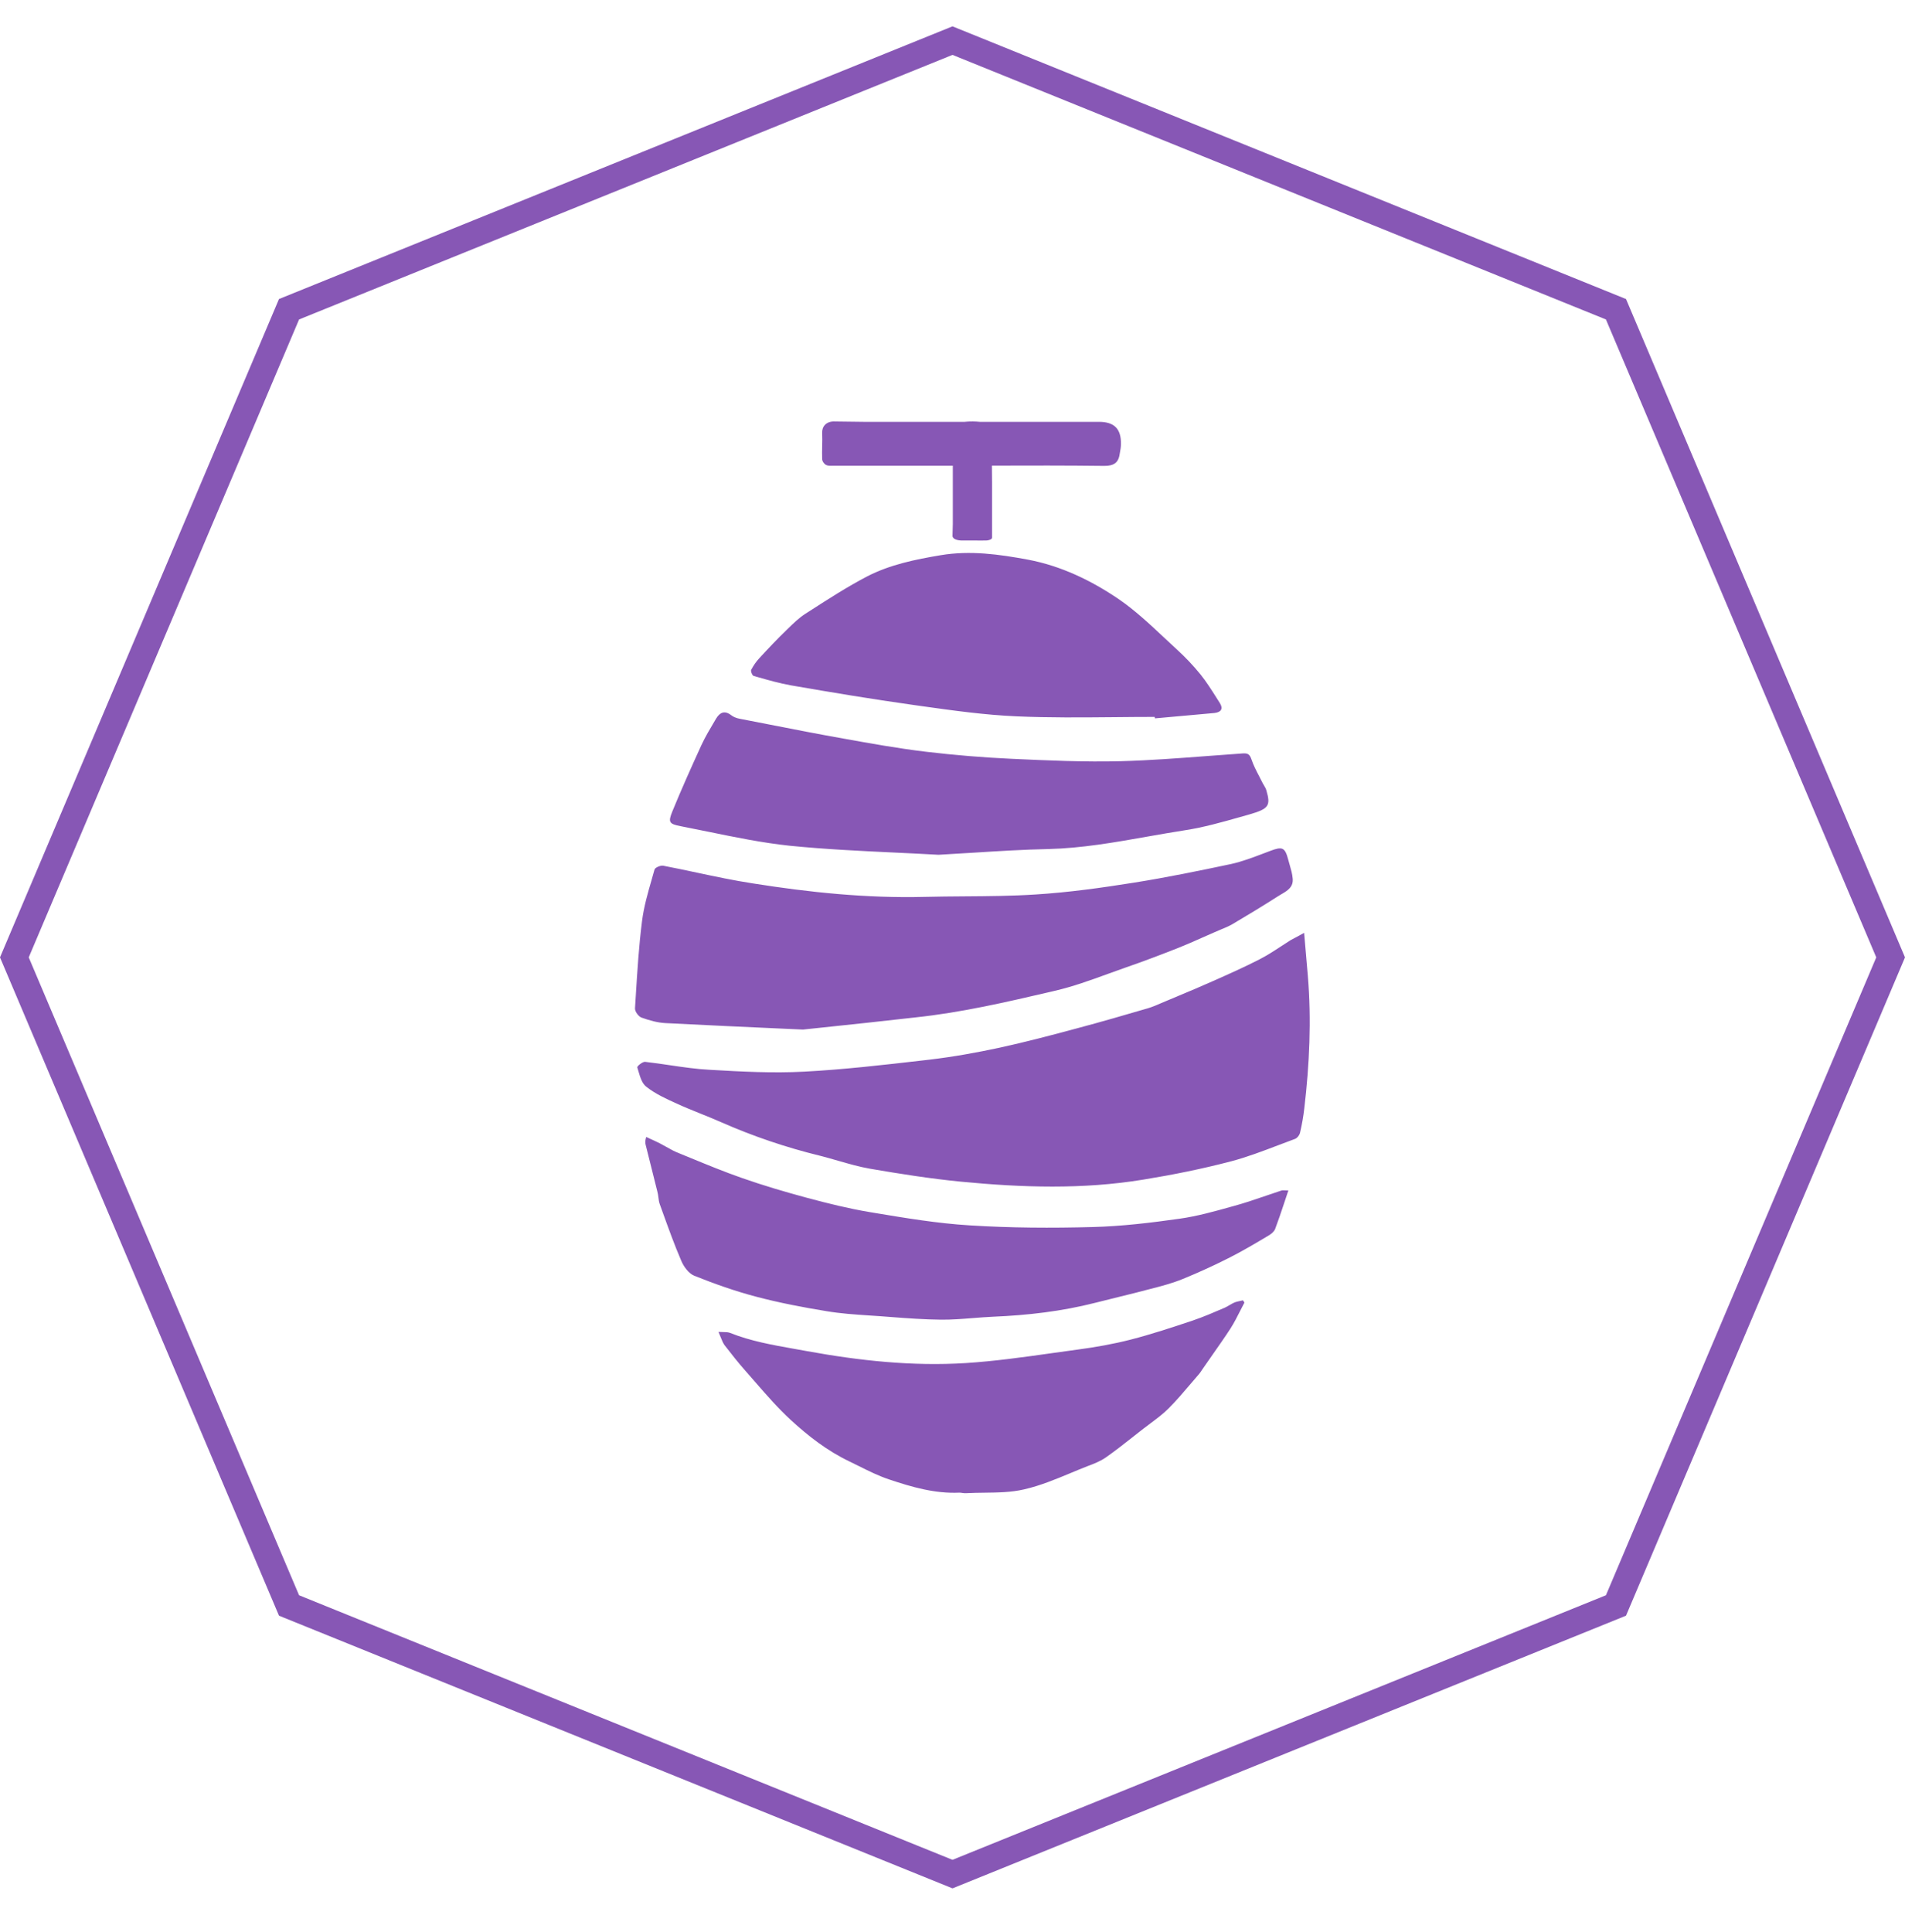 <svg width="72" height="73" viewBox="0 0 72 73" fill="none" xmlns="http://www.w3.org/2000/svg">
<g clip-path="url(#clip0_5_6052)">
<path d="M10.924 11.686L36 1.535L61.076 11.686L71.457 36.178L61.076 60.669L36 70.82L10.924 60.669L0.543 36.178L10.924 11.686Z" stroke="#8757B5"/>
<path fill-rule="evenodd" clip-rule="evenodd" d="M37.489 17.595C37.49 17.803 37.492 18.011 37.494 18.219V20.245C37.494 20.253 37.494 20.262 37.495 20.27C37.497 20.305 37.499 20.34 37.469 20.367C37.438 20.395 37.344 20.425 37.27 20.425C37.123 20.428 36.977 20.427 36.831 20.425H36.831C36.685 20.424 36.538 20.423 36.392 20.425C36.174 20.431 36.006 20.367 36 20.256C36 20.18 36.003 20.103 36.006 20.027C36.009 19.95 36.012 19.874 36.012 19.797V17.598L31.527 17.598C31.507 17.598 31.485 17.599 31.464 17.599C31.377 17.601 31.288 17.604 31.221 17.57C31.151 17.535 31.074 17.431 31.074 17.347C31.067 17.184 31.071 17.02 31.074 16.857C31.078 16.693 31.081 16.529 31.074 16.366C31.06 16.122 31.221 15.934 31.5 15.927C31.691 15.927 31.883 15.931 32.075 15.934C32.267 15.937 32.459 15.941 32.65 15.941L36.458 15.941C36.548 15.931 36.653 15.926 36.772 15.927C36.859 15.927 36.947 15.934 37.034 15.941L41.536 15.941C42.115 15.941 42.38 16.206 42.366 16.79C42.366 16.891 42.348 16.991 42.33 17.091C42.325 17.116 42.321 17.141 42.317 17.166C42.268 17.501 42.08 17.605 41.738 17.605C40.322 17.588 38.905 17.59 37.489 17.595ZM43.64 27.091C43.127 27.091 42.613 27.096 42.099 27.101C40.876 27.112 39.653 27.124 38.432 27.07C37.228 27.019 36.029 26.851 34.836 26.684L34.836 26.684L34.505 26.637C32.96 26.421 31.421 26.163 29.889 25.898C29.467 25.823 29.05 25.704 28.633 25.585L28.633 25.585L28.633 25.585L28.633 25.585L28.483 25.542C28.434 25.529 28.364 25.361 28.392 25.312C28.476 25.152 28.58 24.998 28.705 24.866C29.04 24.503 29.374 24.148 29.729 23.806L29.775 23.761C29.99 23.552 30.206 23.341 30.453 23.185L30.597 23.093C31.308 22.635 32.021 22.175 32.772 21.783C33.635 21.337 34.589 21.142 35.55 20.981C36.671 20.793 37.757 20.946 38.85 21.148C40.11 21.386 41.245 21.937 42.283 22.641C42.898 23.063 43.45 23.581 44.002 24.098C44.162 24.248 44.322 24.398 44.483 24.545C44.803 24.838 45.102 25.152 45.374 25.487C45.599 25.769 45.79 26.071 45.983 26.376L45.983 26.376L45.983 26.377C46.024 26.44 46.064 26.504 46.105 26.568C46.244 26.798 46.14 26.916 45.896 26.944C45.524 26.979 45.15 27.012 44.776 27.045L44.776 27.045L44.775 27.045L44.775 27.045C44.401 27.078 44.027 27.112 43.654 27.146C43.65 27.143 43.649 27.132 43.647 27.12C43.645 27.11 43.643 27.1 43.64 27.091ZM33.846 32.219C34.389 32.245 34.931 32.27 35.47 32.301C35.903 32.277 36.333 32.25 36.76 32.224H36.76H36.76H36.76H36.761C37.723 32.163 38.673 32.104 39.613 32.085C40.882 32.054 42.126 31.834 43.368 31.614L43.368 31.614C43.843 31.53 44.317 31.447 44.793 31.373C45.489 31.266 46.174 31.072 46.858 30.879C46.975 30.846 47.092 30.813 47.209 30.78C47.961 30.564 48.031 30.446 47.863 29.867C47.844 29.798 47.807 29.736 47.77 29.674C47.754 29.648 47.739 29.622 47.724 29.595C47.681 29.506 47.636 29.419 47.59 29.332C47.481 29.124 47.373 28.916 47.299 28.695C47.23 28.493 47.153 28.458 46.958 28.472C46.522 28.502 46.086 28.535 45.65 28.568C44.554 28.651 43.457 28.735 42.356 28.765C40.984 28.8 39.606 28.737 38.227 28.674C37.155 28.625 36.076 28.535 35.01 28.409C33.952 28.284 32.908 28.095 31.863 27.907C30.933 27.743 30.003 27.56 29.073 27.378C28.701 27.305 28.329 27.232 27.957 27.161C27.846 27.14 27.727 27.098 27.637 27.028C27.386 26.833 27.205 26.924 27.066 27.154L27.019 27.233C26.84 27.534 26.663 27.83 26.516 28.144C26.133 28.981 25.757 29.818 25.409 30.669C25.249 31.066 25.284 31.136 25.722 31.22C26.075 31.288 26.427 31.36 26.779 31.432C27.797 31.641 28.814 31.85 29.844 31.959C31.179 32.093 32.517 32.156 33.846 32.219ZM29.656 38.875L30.35 38.906L30.814 38.857L30.814 38.857L30.815 38.857C32.106 38.721 33.361 38.589 34.604 38.446C36.335 38.263 38.026 37.87 39.716 37.477L39.716 37.477L39.868 37.441C40.552 37.283 41.217 37.041 41.879 36.8C42.093 36.722 42.307 36.645 42.521 36.57C43.21 36.333 43.886 36.075 44.561 35.809C44.853 35.693 45.142 35.564 45.432 35.435C45.591 35.364 45.751 35.293 45.912 35.224C45.986 35.19 46.063 35.159 46.139 35.127C46.284 35.068 46.429 35.008 46.566 34.931C47.158 34.582 47.743 34.226 48.321 33.857C48.356 33.834 48.393 33.813 48.431 33.791C48.653 33.662 48.893 33.522 48.857 33.194C48.842 33.019 48.792 32.848 48.742 32.675L48.742 32.674L48.742 32.674C48.724 32.613 48.706 32.552 48.69 32.49C48.565 32.015 48.467 31.981 48.008 32.155C47.92 32.187 47.833 32.221 47.746 32.254C47.345 32.406 46.943 32.559 46.531 32.65C45.313 32.908 44.087 33.159 42.855 33.355C41.63 33.55 40.383 33.724 39.144 33.801C38.249 33.859 37.348 33.866 36.447 33.872H36.447H36.447H36.447H36.447H36.447H36.447C35.946 33.876 35.445 33.879 34.946 33.892C32.766 33.947 30.601 33.724 28.449 33.382C27.745 33.274 27.046 33.126 26.346 32.977L26.346 32.977L26.346 32.977L26.346 32.977L26.346 32.977L26.345 32.977L26.345 32.977L26.345 32.977L26.345 32.977L26.345 32.977L26.345 32.977L26.345 32.977L26.345 32.977C25.917 32.886 25.489 32.795 25.059 32.713C24.961 32.699 24.759 32.783 24.738 32.859C24.705 32.979 24.67 33.099 24.636 33.219L24.636 33.219C24.484 33.746 24.333 34.272 24.265 34.812C24.146 35.747 24.088 36.688 24.03 37.624L24.03 37.624C24.02 37.784 24.01 37.944 24 38.104C23.993 38.223 24.133 38.411 24.244 38.453C24.536 38.557 24.85 38.648 25.156 38.662C26.666 38.74 28.177 38.808 29.656 38.875H29.656ZM49.372 36.207L49.372 36.207L49.372 36.206L49.372 36.206C49.346 35.909 49.318 35.598 49.29 35.251C49.153 35.329 49.042 35.388 48.945 35.439C48.884 35.471 48.829 35.501 48.775 35.53C48.657 35.604 48.541 35.68 48.424 35.757L48.424 35.757L48.424 35.757L48.424 35.757L48.424 35.757L48.424 35.757L48.424 35.757C48.155 35.933 47.885 36.109 47.599 36.255C47.014 36.555 46.415 36.821 45.816 37.086C45.385 37.28 44.95 37.461 44.514 37.643L44.514 37.644C44.386 37.697 44.259 37.75 44.131 37.804C44.05 37.836 43.969 37.871 43.889 37.906L43.889 37.906C43.728 37.976 43.567 38.046 43.4 38.097L43.4 38.097C42.516 38.355 41.631 38.613 40.74 38.85C39.758 39.115 38.777 39.373 37.788 39.589C36.911 39.778 36.02 39.938 35.128 40.043L34.835 40.077L34.835 40.077C33.359 40.247 31.883 40.417 30.401 40.496C29.21 40.559 28.012 40.496 26.822 40.426C26.317 40.4 25.815 40.326 25.313 40.252L25.313 40.252L25.313 40.252L25.312 40.252L25.312 40.252L25.312 40.252L25.312 40.252C25.004 40.206 24.695 40.161 24.385 40.126C24.288 40.112 24.072 40.294 24.086 40.336C24.101 40.383 24.115 40.432 24.13 40.482L24.13 40.482C24.196 40.705 24.266 40.941 24.42 41.061C24.761 41.333 25.172 41.521 25.576 41.703C25.871 41.839 26.175 41.961 26.479 42.084L26.479 42.084C26.734 42.186 26.989 42.289 27.24 42.4C28.458 42.937 29.711 43.362 31 43.676C31.227 43.734 31.451 43.798 31.674 43.863L31.674 43.863L31.675 43.863L31.675 43.863L31.675 43.863L31.675 43.863L31.675 43.863C32.075 43.978 32.473 44.093 32.879 44.164C34.021 44.36 35.163 44.541 36.312 44.653C38.617 44.876 40.921 44.953 43.212 44.576C44.326 44.395 45.433 44.172 46.526 43.886C47.131 43.726 47.718 43.503 48.304 43.279L48.304 43.279L48.305 43.279L48.305 43.279L48.305 43.279L48.305 43.279L48.305 43.279C48.515 43.199 48.724 43.119 48.935 43.042C49.026 43.014 49.116 42.895 49.137 42.797C49.207 42.498 49.263 42.184 49.297 41.877C49.492 40.217 49.569 38.55 49.43 36.876C49.411 36.655 49.392 36.435 49.372 36.207ZM48.694 44.987C48.637 45.154 48.584 45.315 48.532 45.471L48.532 45.471L48.532 45.472C48.419 45.811 48.312 46.13 48.193 46.445C48.151 46.549 48.033 46.64 47.936 46.696L47.935 46.696C47.455 46.982 46.975 47.268 46.48 47.519C45.903 47.812 45.311 48.084 44.712 48.328C44.322 48.488 43.904 48.6 43.493 48.704C43.092 48.812 42.69 48.91 42.288 49.009C41.986 49.083 41.685 49.157 41.384 49.234C40.123 49.555 38.842 49.702 37.54 49.757C37.281 49.768 37.023 49.789 36.765 49.809H36.765H36.765H36.765H36.765H36.765C36.365 49.841 35.965 49.873 35.563 49.869C34.931 49.863 34.298 49.816 33.666 49.768C33.526 49.757 33.385 49.747 33.244 49.736C33.11 49.727 32.975 49.718 32.84 49.709L32.84 49.709L32.839 49.709L32.839 49.709L32.839 49.709C32.304 49.673 31.767 49.637 31.239 49.548C30.348 49.402 29.464 49.234 28.593 49.004C27.793 48.795 27.006 48.516 26.24 48.209C26.031 48.125 25.836 47.86 25.746 47.637C25.489 47.04 25.269 46.428 25.049 45.818L25.049 45.818C25.012 45.715 24.975 45.612 24.938 45.51C24.907 45.428 24.895 45.336 24.884 45.245C24.875 45.174 24.866 45.103 24.847 45.036C24.774 44.743 24.701 44.452 24.628 44.16L24.628 44.16L24.628 44.16L24.628 44.16L24.628 44.16L24.628 44.16C24.555 43.869 24.482 43.578 24.409 43.285C24.388 43.209 24.374 43.132 24.423 42.964C24.462 42.983 24.503 43.001 24.543 43.019L24.543 43.019L24.544 43.02L24.544 43.02L24.544 43.02C24.673 43.078 24.804 43.138 24.931 43.202C25.012 43.243 25.092 43.288 25.172 43.333C25.331 43.423 25.49 43.513 25.662 43.578C25.808 43.637 25.953 43.697 26.098 43.757C26.74 44.021 27.384 44.285 28.036 44.513C28.851 44.799 29.68 45.043 30.508 45.266C31.288 45.475 32.075 45.67 32.868 45.803L33.018 45.828C34.222 46.029 35.432 46.231 36.649 46.305C38.195 46.403 39.755 46.41 41.3 46.368C42.393 46.34 43.493 46.208 44.58 46.054C45.243 45.961 45.894 45.779 46.538 45.599L46.634 45.573C47.047 45.46 47.452 45.321 47.855 45.183C48.049 45.117 48.242 45.05 48.437 44.987C48.471 44.978 48.507 44.98 48.562 44.983C48.597 44.985 48.64 44.987 48.694 44.987ZM46.877 49.527C46.928 49.425 46.98 49.322 47.034 49.222C47.029 49.215 47.025 49.208 47.019 49.201C47.007 49.183 46.992 49.162 46.978 49.138C46.942 49.147 46.906 49.154 46.87 49.162C46.795 49.178 46.721 49.193 46.651 49.222C46.588 49.249 46.529 49.284 46.47 49.319C46.41 49.354 46.351 49.389 46.289 49.417C45.885 49.591 45.481 49.766 45.07 49.905C44.297 50.163 43.517 50.421 42.731 50.623C42.076 50.791 41.401 50.909 40.725 51C40.403 51.043 40.08 51.089 39.757 51.134L39.757 51.134L39.757 51.134L39.757 51.134C38.673 51.287 37.588 51.439 36.499 51.509C34.48 51.635 32.482 51.419 30.49 51.056C30.326 51.025 30.161 50.996 29.996 50.967L29.996 50.967L29.995 50.967C29.185 50.823 28.376 50.679 27.601 50.372C27.526 50.34 27.438 50.338 27.33 50.337H27.329C27.277 50.336 27.219 50.335 27.155 50.331C27.189 50.406 27.217 50.475 27.241 50.538C27.288 50.655 27.326 50.751 27.385 50.833C27.643 51.167 27.907 51.502 28.186 51.816C28.312 51.959 28.438 52.103 28.563 52.247C28.988 52.735 29.411 53.221 29.885 53.657C30.553 54.271 31.27 54.829 32.106 55.227C32.229 55.286 32.352 55.347 32.474 55.408L32.474 55.408C32.84 55.591 33.204 55.772 33.596 55.903C34.466 56.196 35.336 56.447 36.262 56.405C36.3 56.405 36.336 56.411 36.371 56.416L36.371 56.416C36.416 56.423 36.46 56.43 36.506 56.426C36.737 56.413 36.969 56.41 37.202 56.407H37.202H37.202C37.714 56.401 38.225 56.395 38.713 56.28C39.316 56.142 39.893 55.902 40.469 55.663L40.469 55.663L40.469 55.663L40.469 55.663L40.469 55.663C40.677 55.576 40.885 55.489 41.094 55.408C41.338 55.317 41.589 55.22 41.798 55.073C42.161 54.819 42.508 54.545 42.855 54.272L42.855 54.271C42.974 54.178 43.092 54.085 43.211 53.992C43.304 53.92 43.399 53.849 43.494 53.778C43.727 53.603 43.962 53.428 44.165 53.225C44.464 52.926 44.736 52.605 45.007 52.286L45.008 52.285C45.11 52.165 45.211 52.046 45.314 51.928C45.348 51.889 45.379 51.843 45.411 51.795C45.425 51.774 45.438 51.753 45.453 51.732C45.581 51.546 45.711 51.36 45.841 51.175C46.067 50.853 46.293 50.532 46.505 50.205C46.644 49.988 46.761 49.757 46.877 49.527Z" fill="#8757B5"/>
</g>
<defs>
<clipPath id="clip0_5_6052">
<rect y="0.178" width="72" height="72" rx="32" fill="white"/>
</clipPath>
</defs>
</svg>
